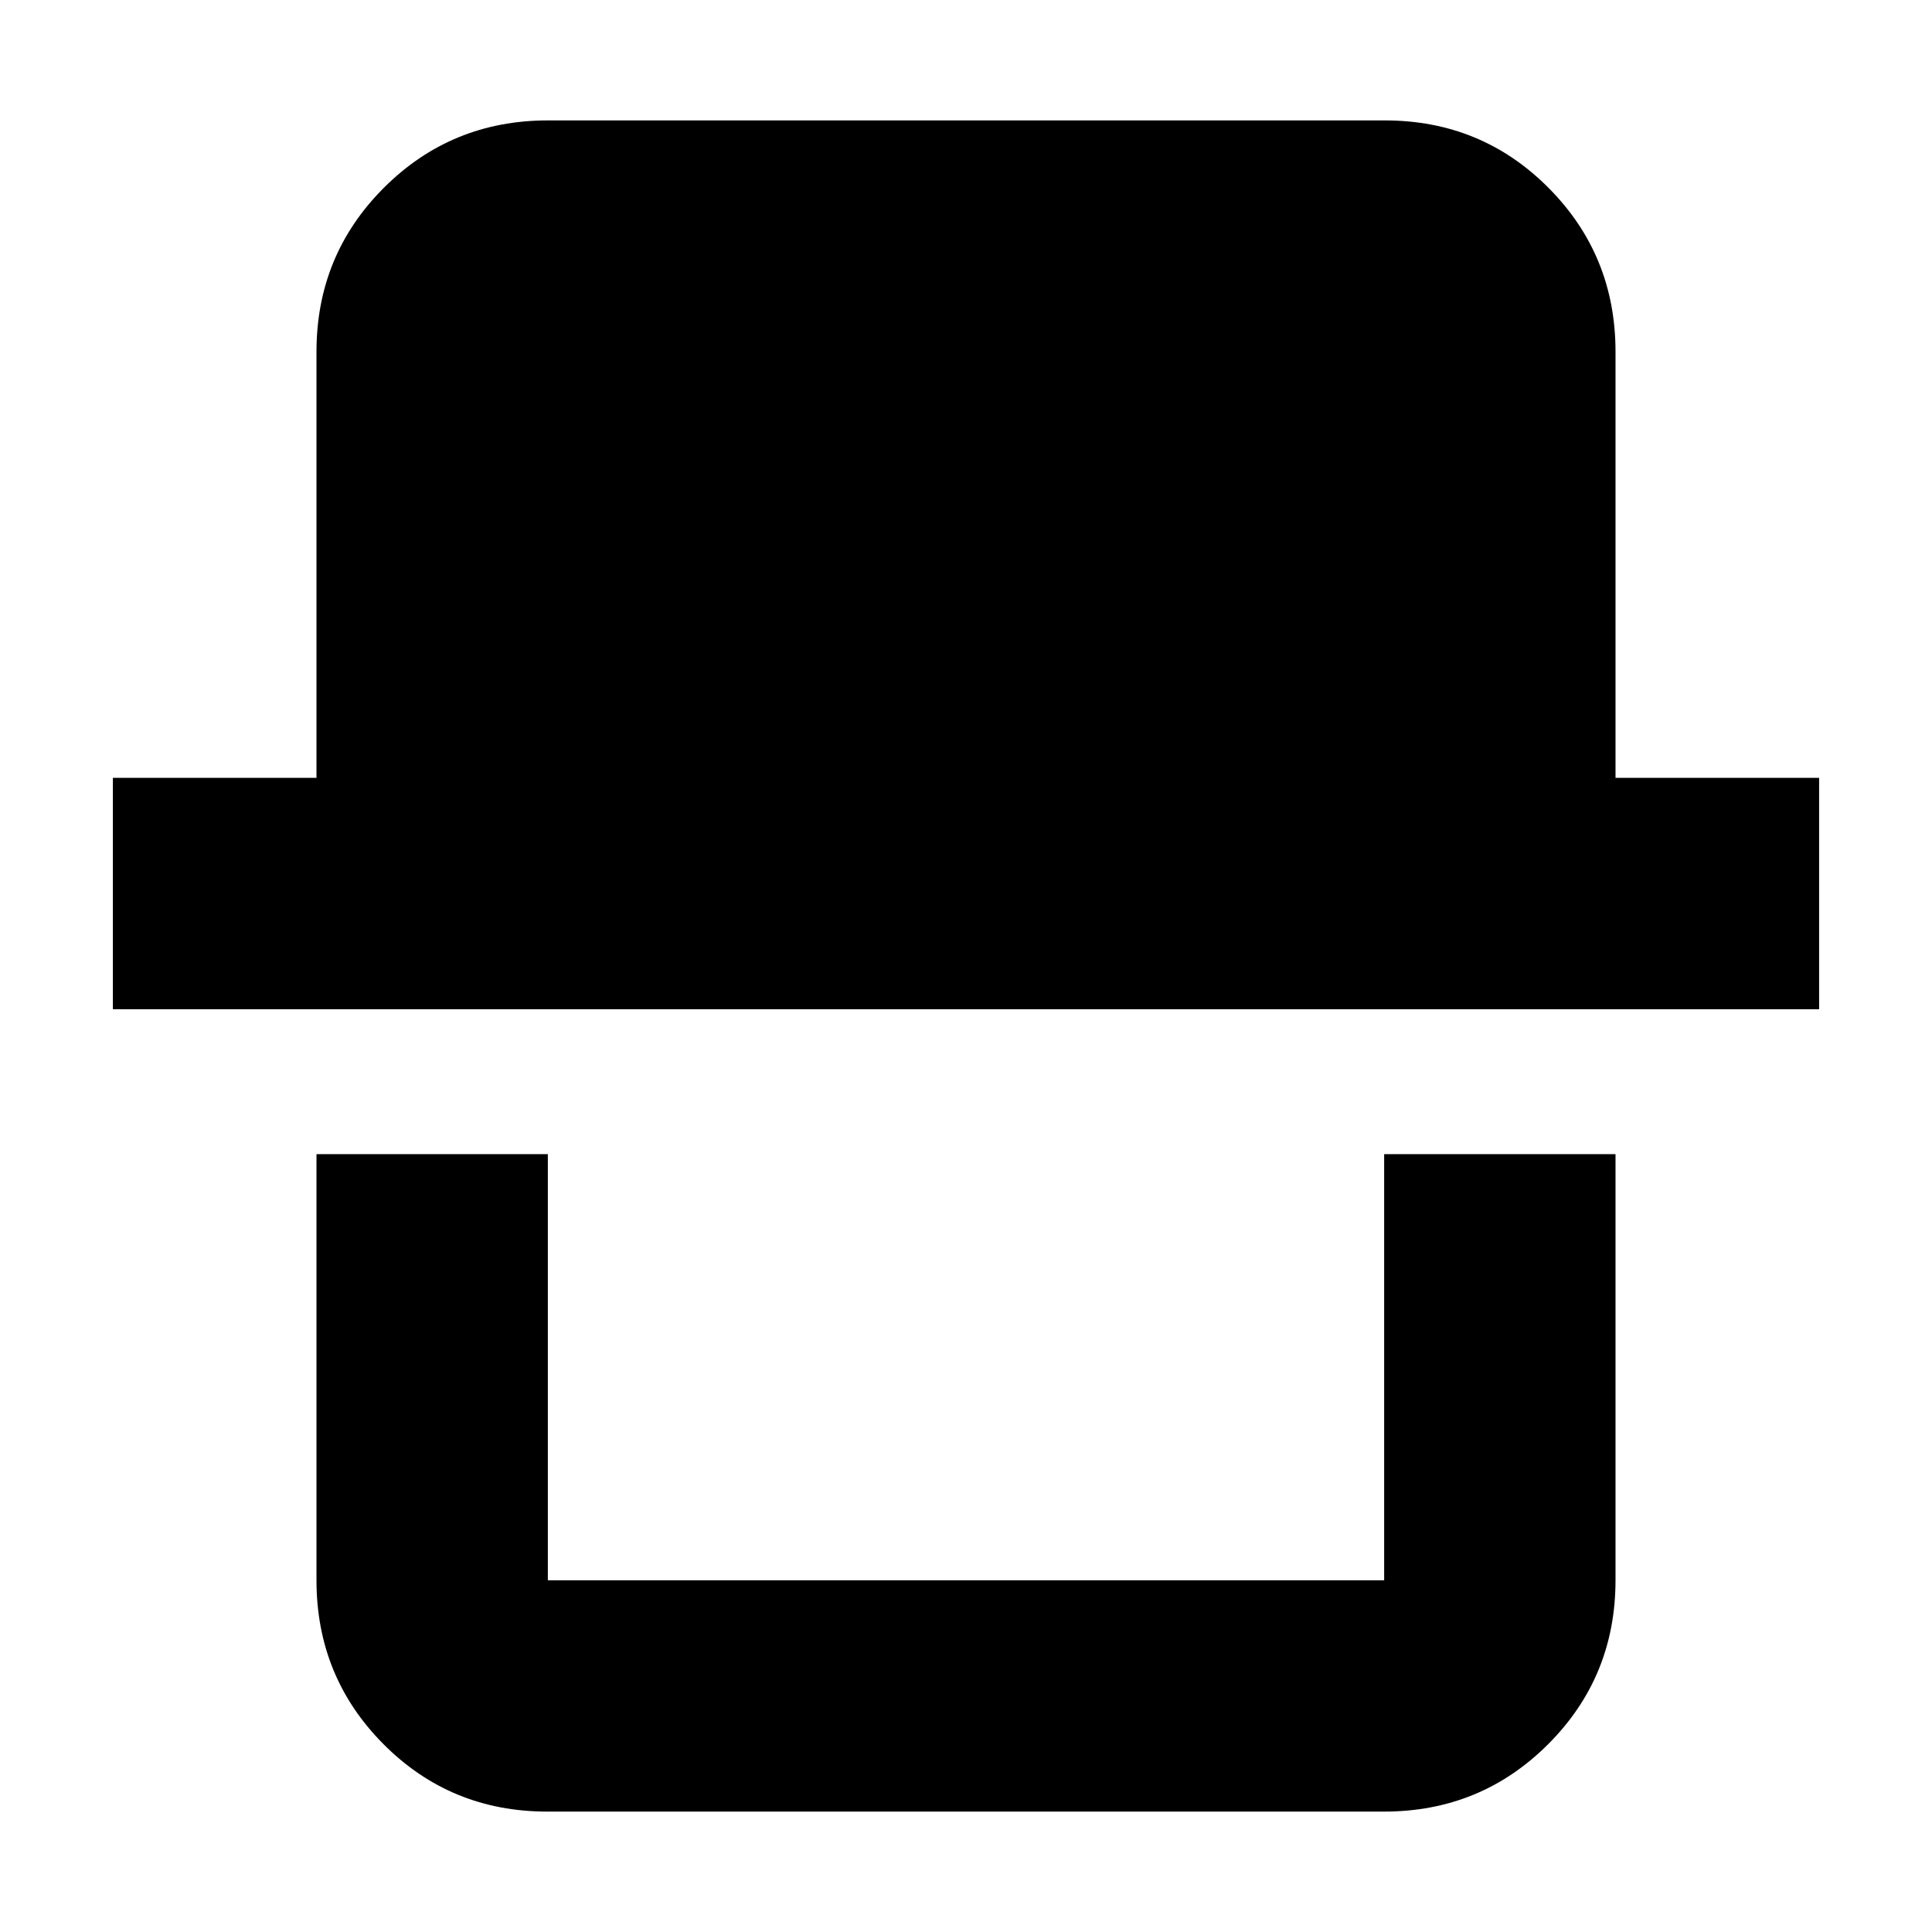 <svg xmlns="http://www.w3.org/2000/svg" height="20" viewBox="0 -960 960 960" width="20"><path d="M271.93-59.83q-48.01 0-81.34-33.47-33.33-33.48-33.33-81.48v-211.74h114.96v211.74h415.56v-211.74h114.96v211.74q0 48-33.49 81.48-33.49 33.47-81.51 33.47H271.93ZM56.09-458.52v-114.96h101.17v-211.74q0-48 33.49-81.48 33.49-33.47 81.51-33.47h415.81q48.01 0 81.34 33.47 33.33 33.48 33.33 81.48v211.74h101.17v114.96H56.09Zm631.69 283.74H272.22h415.56Z"/></svg>